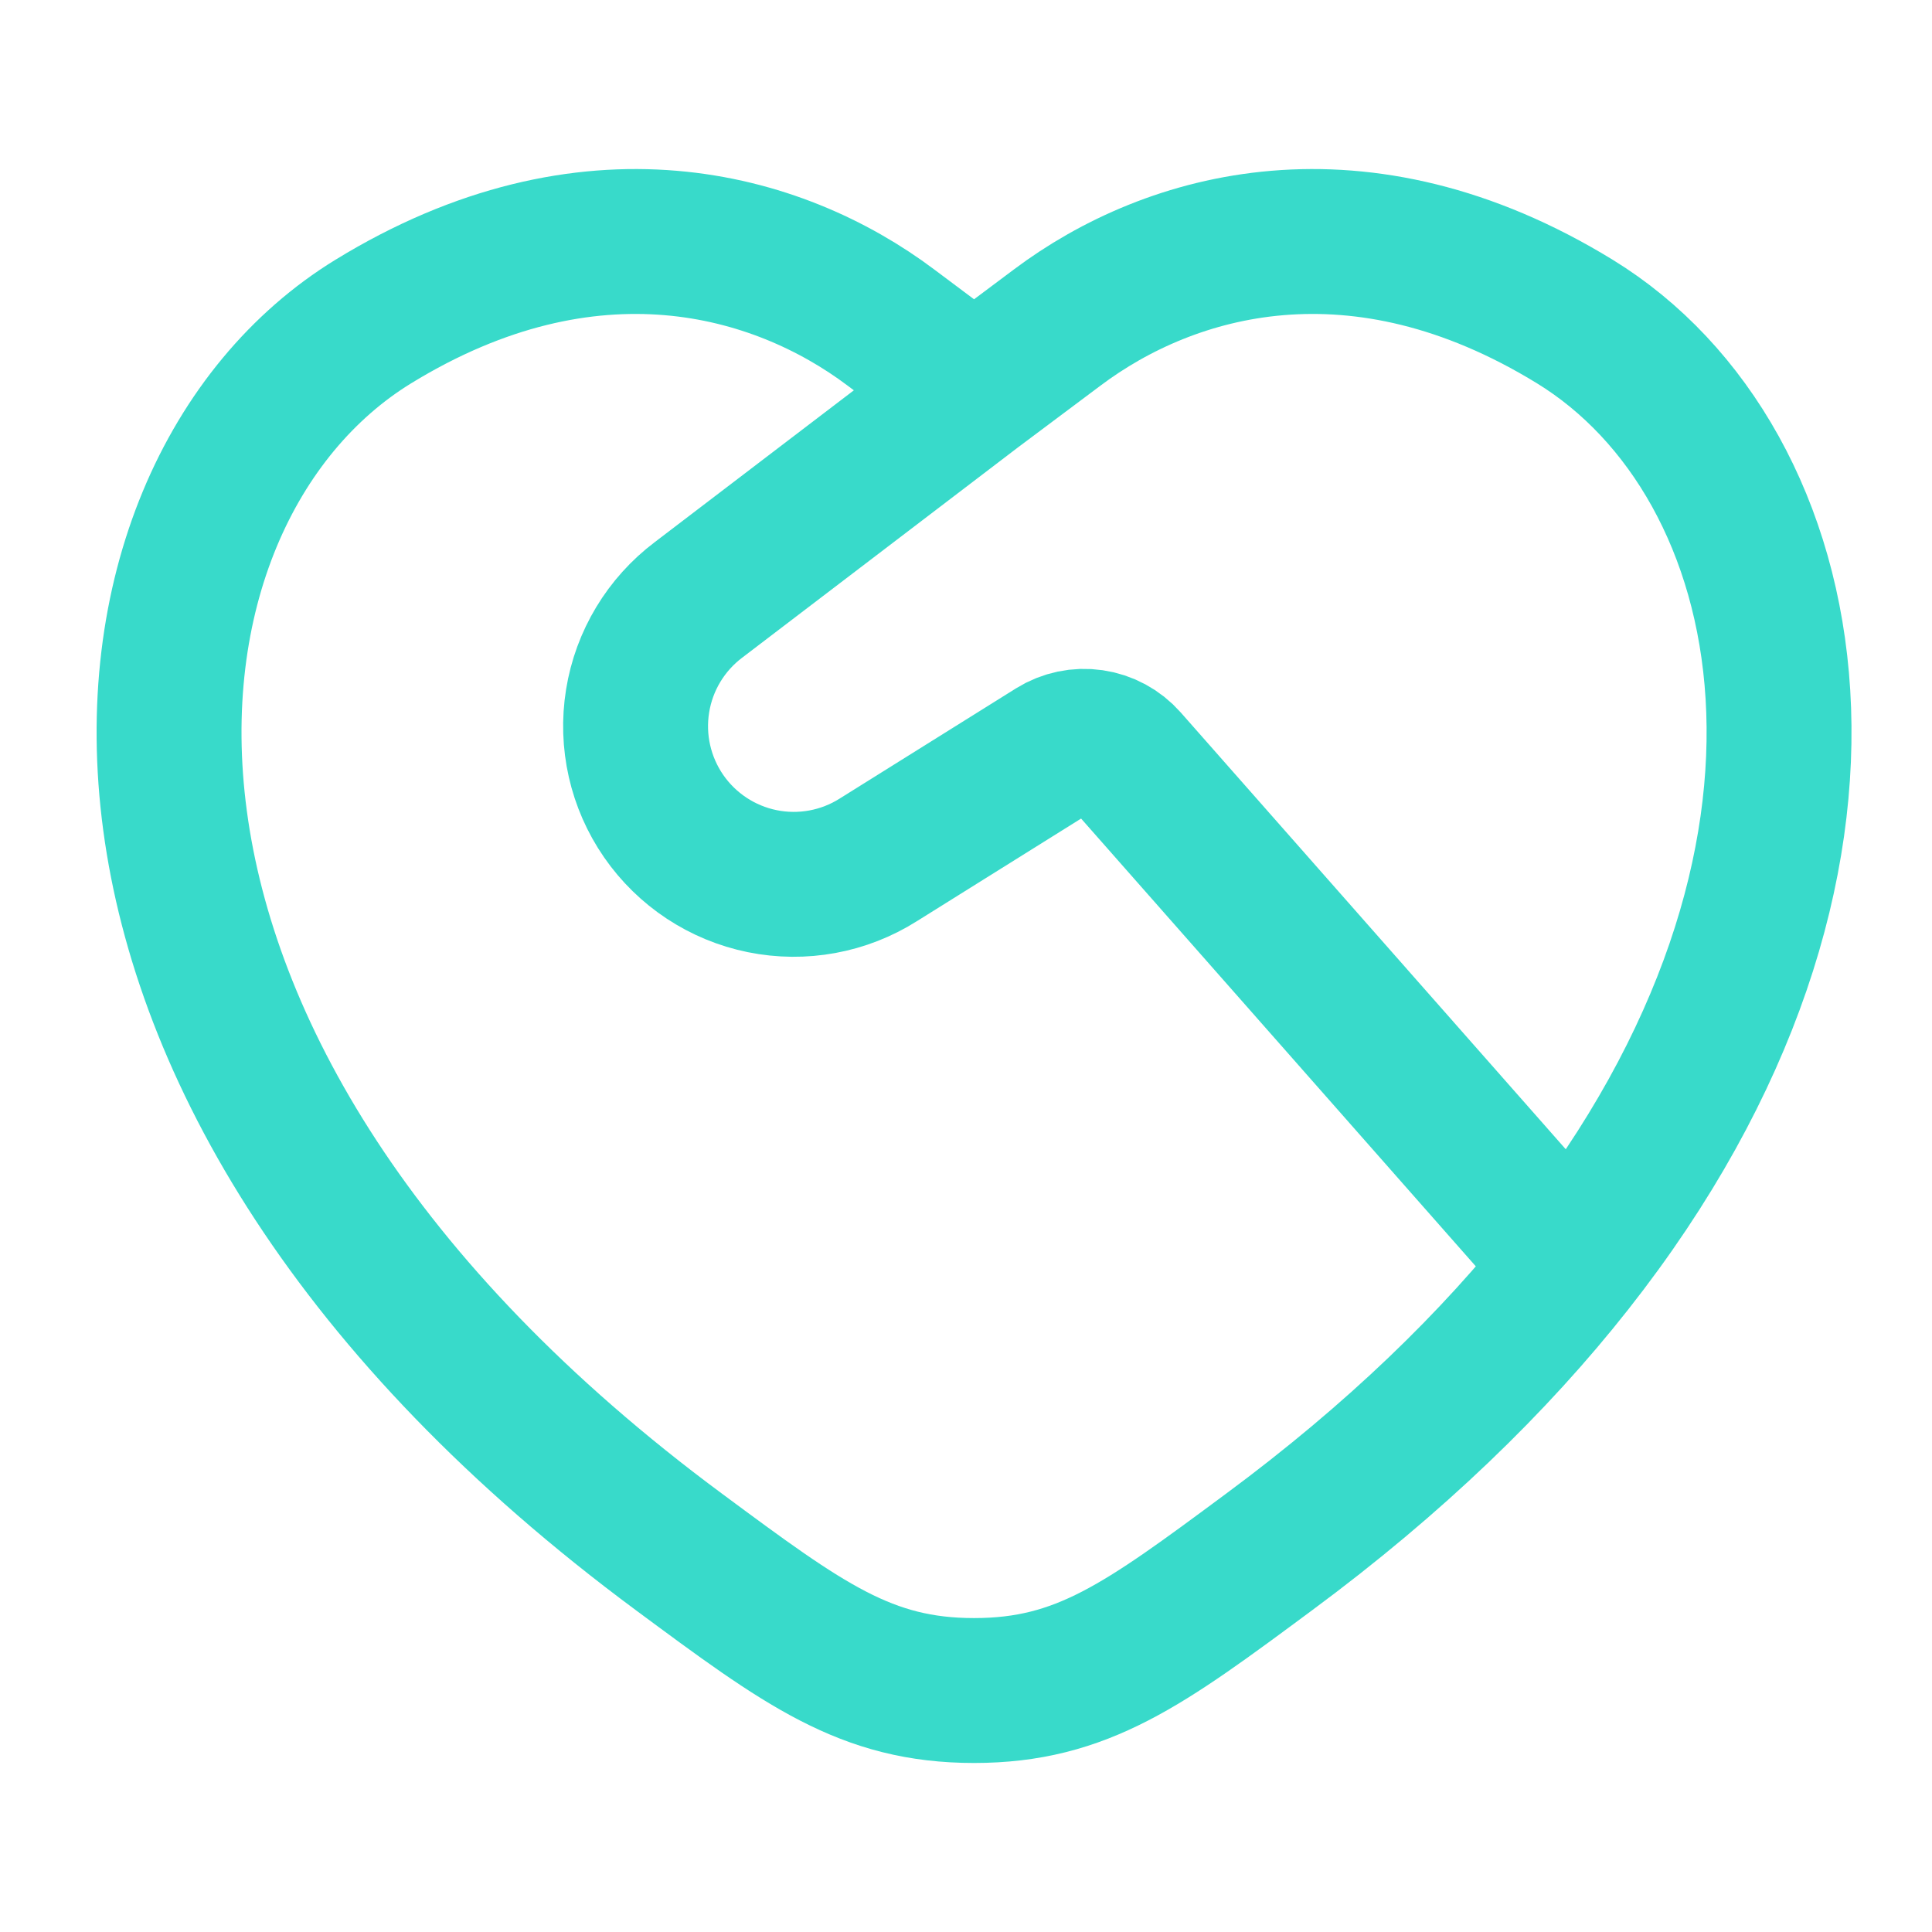<svg width="80" height="80" viewBox="0 0 80 80" fill="none" xmlns="http://www.w3.org/2000/svg">
<path d="M65.057 52.377C78.227 35.677 74.67 19.117 65.21 13.314C56.27 7.831 48.467 10.04 43.78 13.56L40.333 16.14M65.057 52.377C61.897 56.387 57.773 60.401 52.533 64.277C47.383 68.094 44.807 70.001 40.333 70.001C35.86 70.001 33.287 68.094 28.133 64.277C1.073 44.251 3.727 20.511 15.457 13.314C24.397 7.831 32.2 10.04 36.887 13.56L40.333 16.14M65.057 52.377L46.64 31.484C46.274 31.07 45.774 30.8 45.228 30.721C44.681 30.641 44.125 30.758 43.657 31.05L36.37 35.604C34.941 36.508 33.218 36.824 31.561 36.487C29.904 36.149 28.442 35.184 27.48 33.793C26.519 32.403 26.132 30.694 26.402 29.024C26.671 27.355 27.576 25.855 28.927 24.837L40.333 16.14" stroke="#38DACA" stroke-width="6" stroke-linecap="round" stroke-linejoin="round"/>
</svg>
